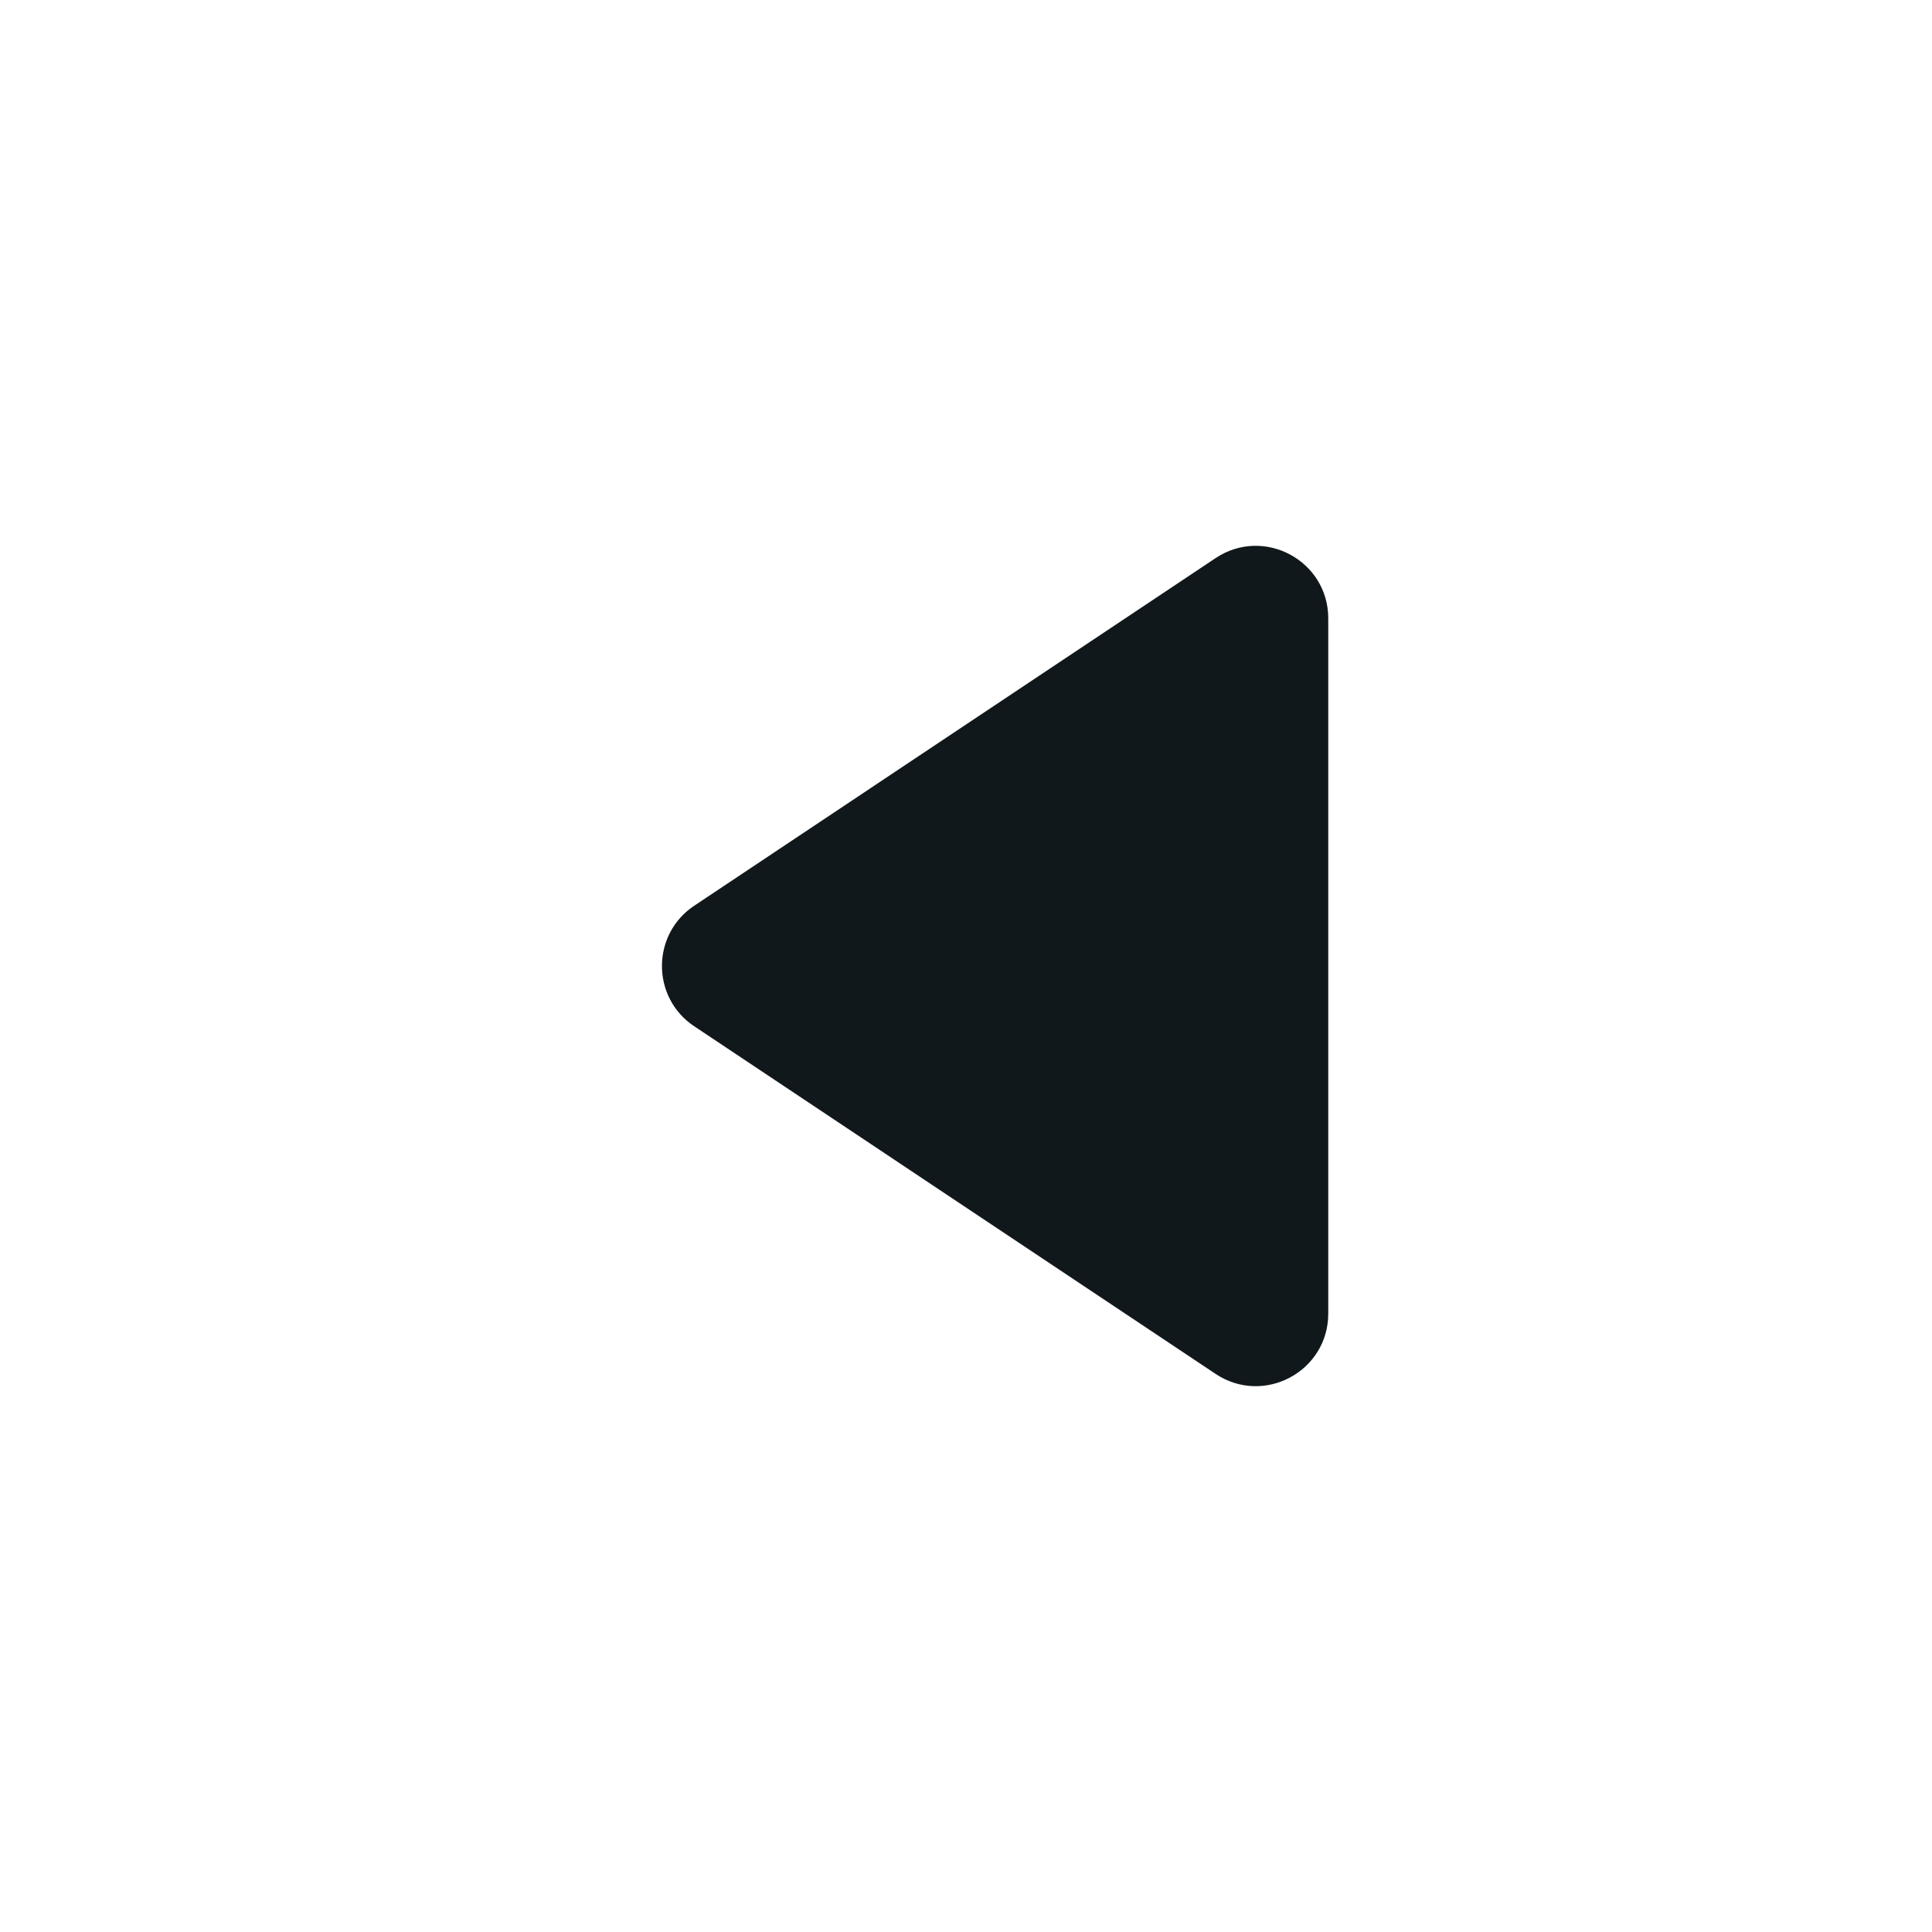 <svg width="16" height="16" viewBox="0 0 16 16" fill="none" xmlns="http://www.w3.org/2000/svg">
<path d="M5.749 8.499L10.067 11.378C10.466 11.644 11 11.358 11 10.879L11 5.121C11 4.642 10.466 4.356 10.067 4.622L5.749 7.501C5.393 7.738 5.393 8.262 5.749 8.499Z" fill="#11181C"/>
</svg>
